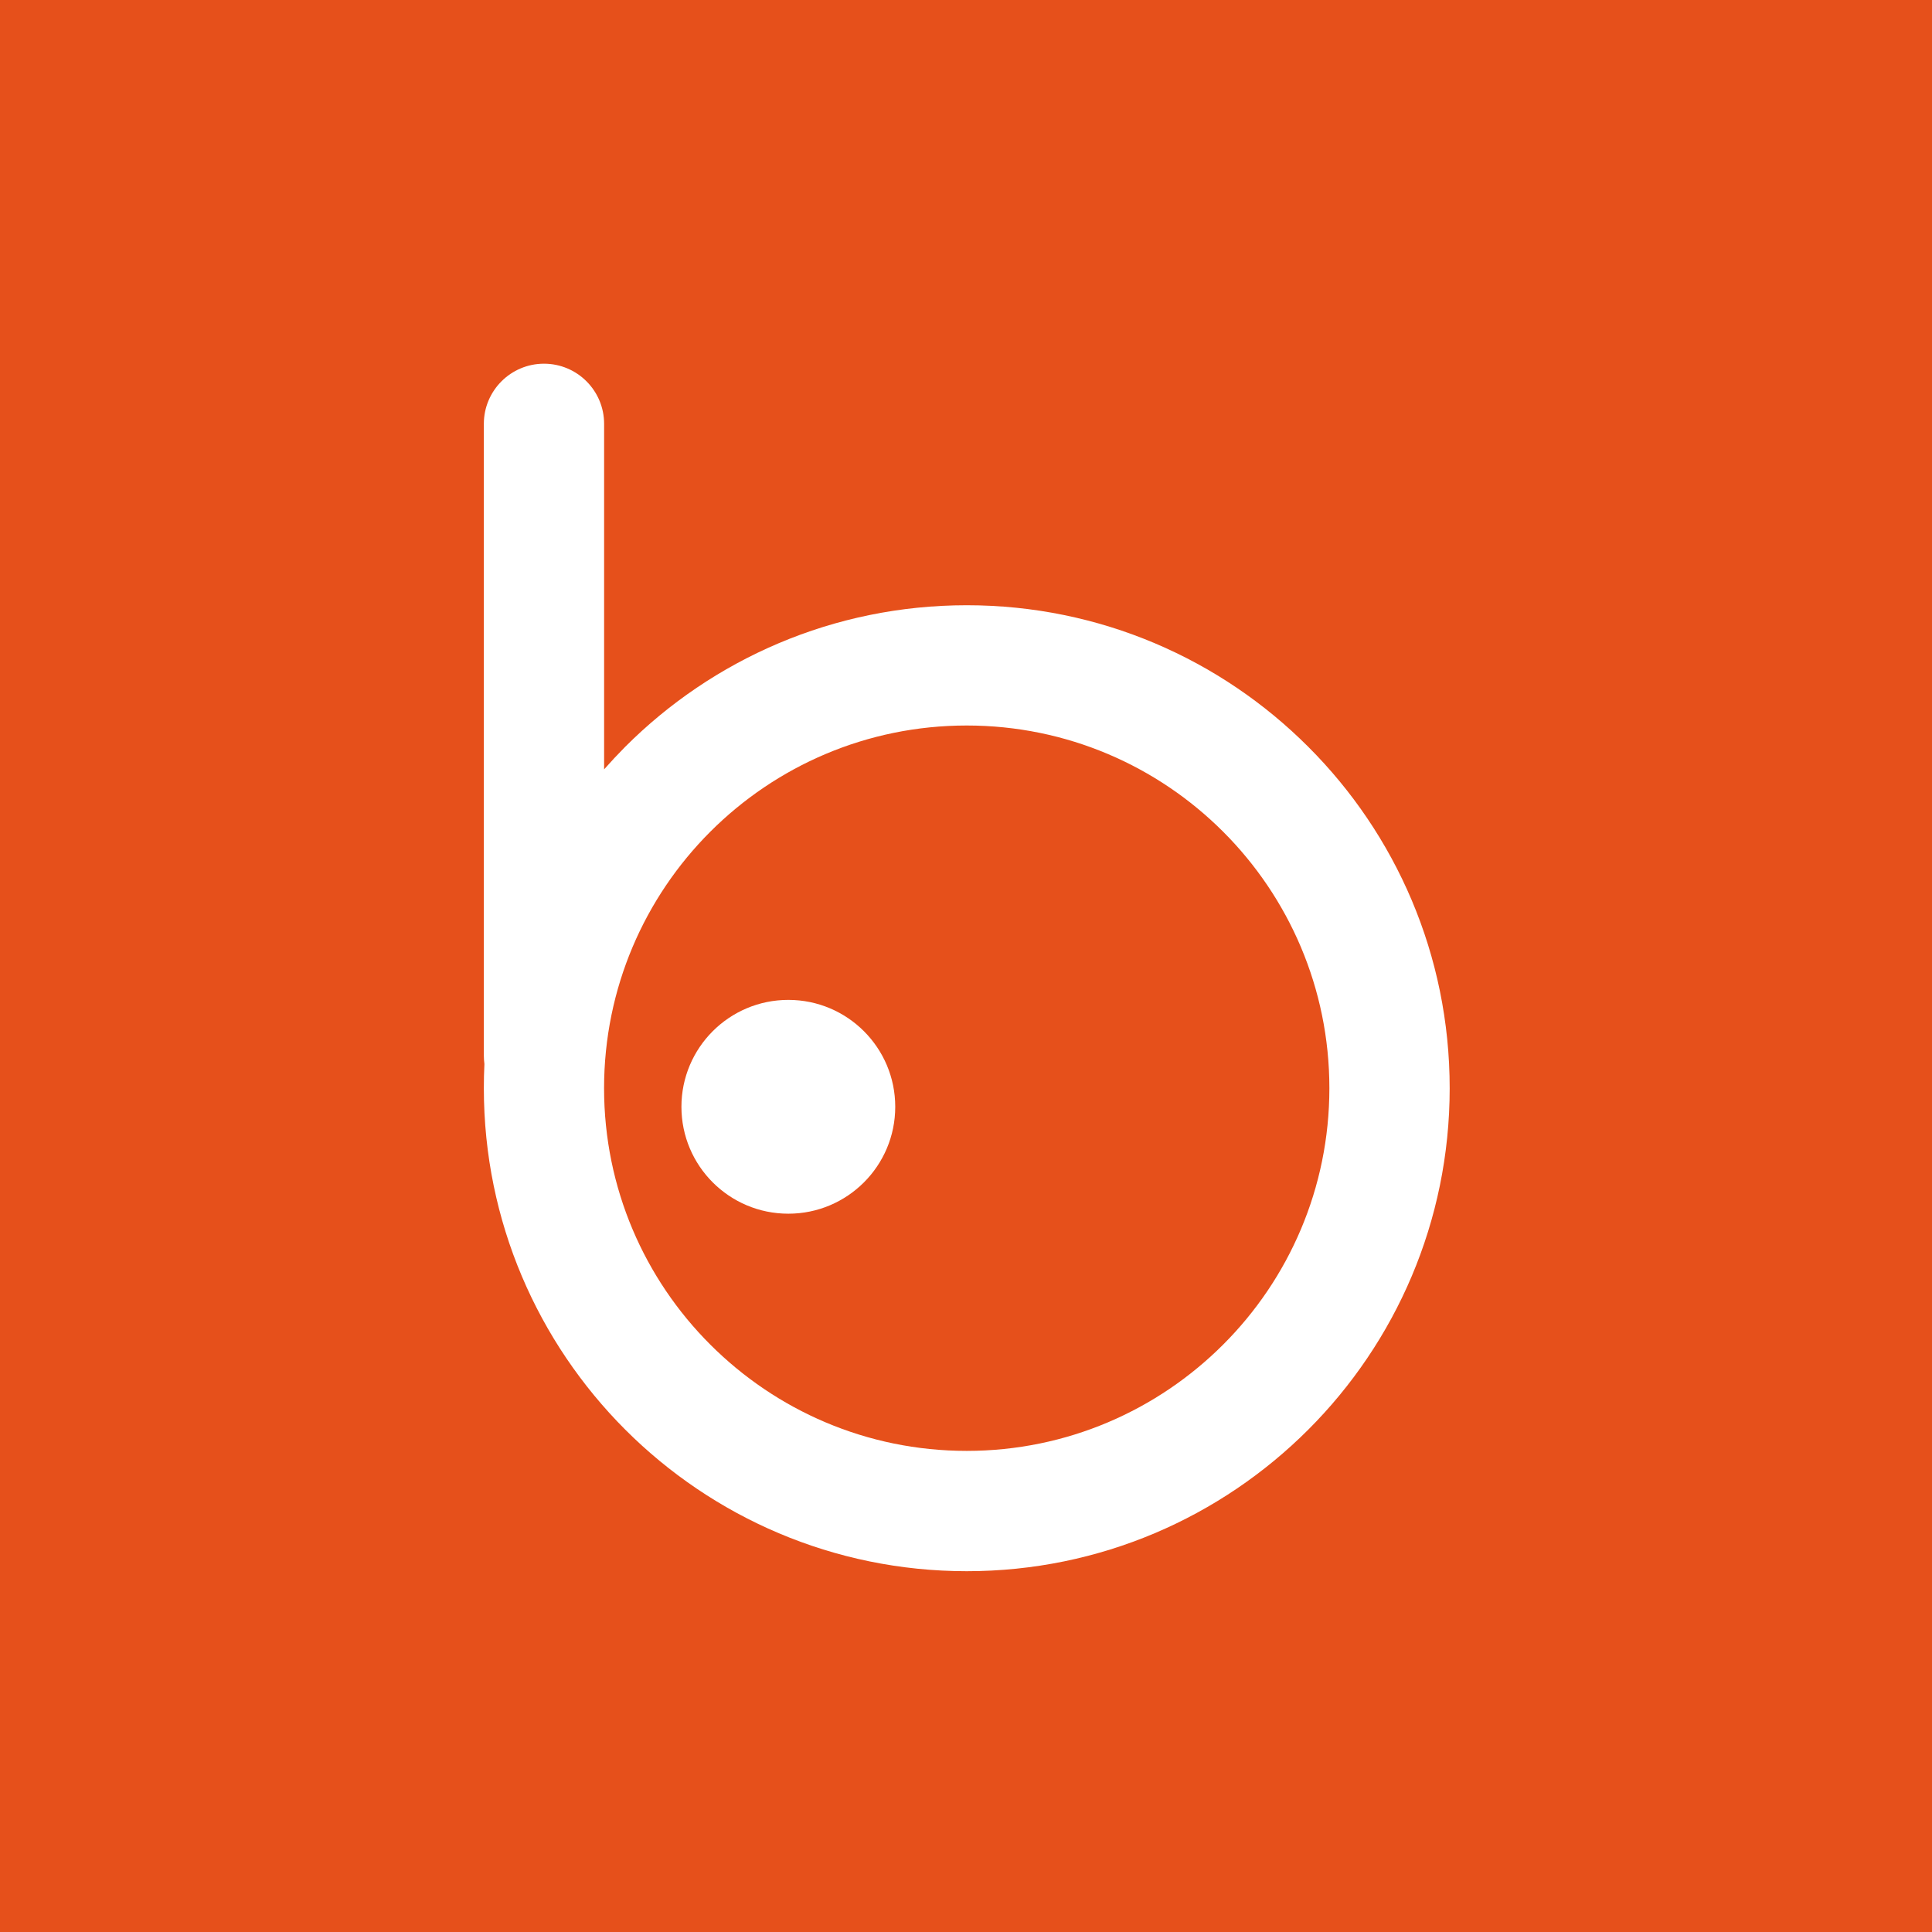 <?xml version="1.0" encoding="iso-8859-1"?>
<!-- Generator: Adobe Illustrator 18.0.0, SVG Export Plug-In . SVG Version: 6.00 Build 0)  -->
<!DOCTYPE svg PUBLIC "-//W3C//DTD SVG 1.1//EN" "http://www.w3.org/Graphics/SVG/1.1/DTD/svg11.dtd">
<svg version="1.1" xmlns="http://www.w3.org/2000/svg" xmlns:xlink="http://www.w3.org/1999/xlink" x="0px" y="0px"
	 viewBox="0 0 48 48" style="enable-background:new 0 0 48 48;" xml:space="preserve">
<g id="Layer_228">
	<g>
		<rect style="fill:#E6501B;" width="48" height="48"/>
		<g>
			<path style="fill:#FFFFFF;" d="M24.018,15.037c-3.313,0-6.313,1.344-8.484,3.516c-0.18,0.182-0.355,0.369-0.525,0.561v-8.584
				c0-0.824-0.668-1.494-1.494-1.494c-0.824,0-1.494,0.67-1.494,1.494v15.699c0,0.07,0.006,0.141,0.014,0.207
				c-0.01,0.199-0.014,0.398-0.014,0.602c0,3.31,1.344,6.31,3.514,8.482c2.172,2.172,5.172,3.516,8.484,3.516
				c3.312,0,6.312-1.344,8.484-3.516c2.172-2.172,3.514-5.172,3.514-8.482c0-3.314-1.342-6.314-3.514-8.484
				C30.331,16.38,27.331,15.037,24.018,15.037z M30.389,33.406c-1.631,1.631-3.883,2.641-6.371,2.641
				c-2.488,0-4.74-1.01-6.371-2.641c-1.631-1.629-2.639-3.883-2.639-6.369c0-2.488,1.008-4.742,2.639-6.373
				c1.631-1.631,3.885-2.639,6.371-2.639c2.488,0,4.74,1.008,6.371,2.639c1.631,1.631,2.639,3.885,2.639,6.373
				C33.028,29.523,32.02,31.777,30.389,33.406z"/>
			<circle style="fill:#FFFFFF;" cx="19.586" cy="27.498" r="2.656"/>
		</g>
	</g>
</g>
<g id="Layer_1">
</g>
</svg>
